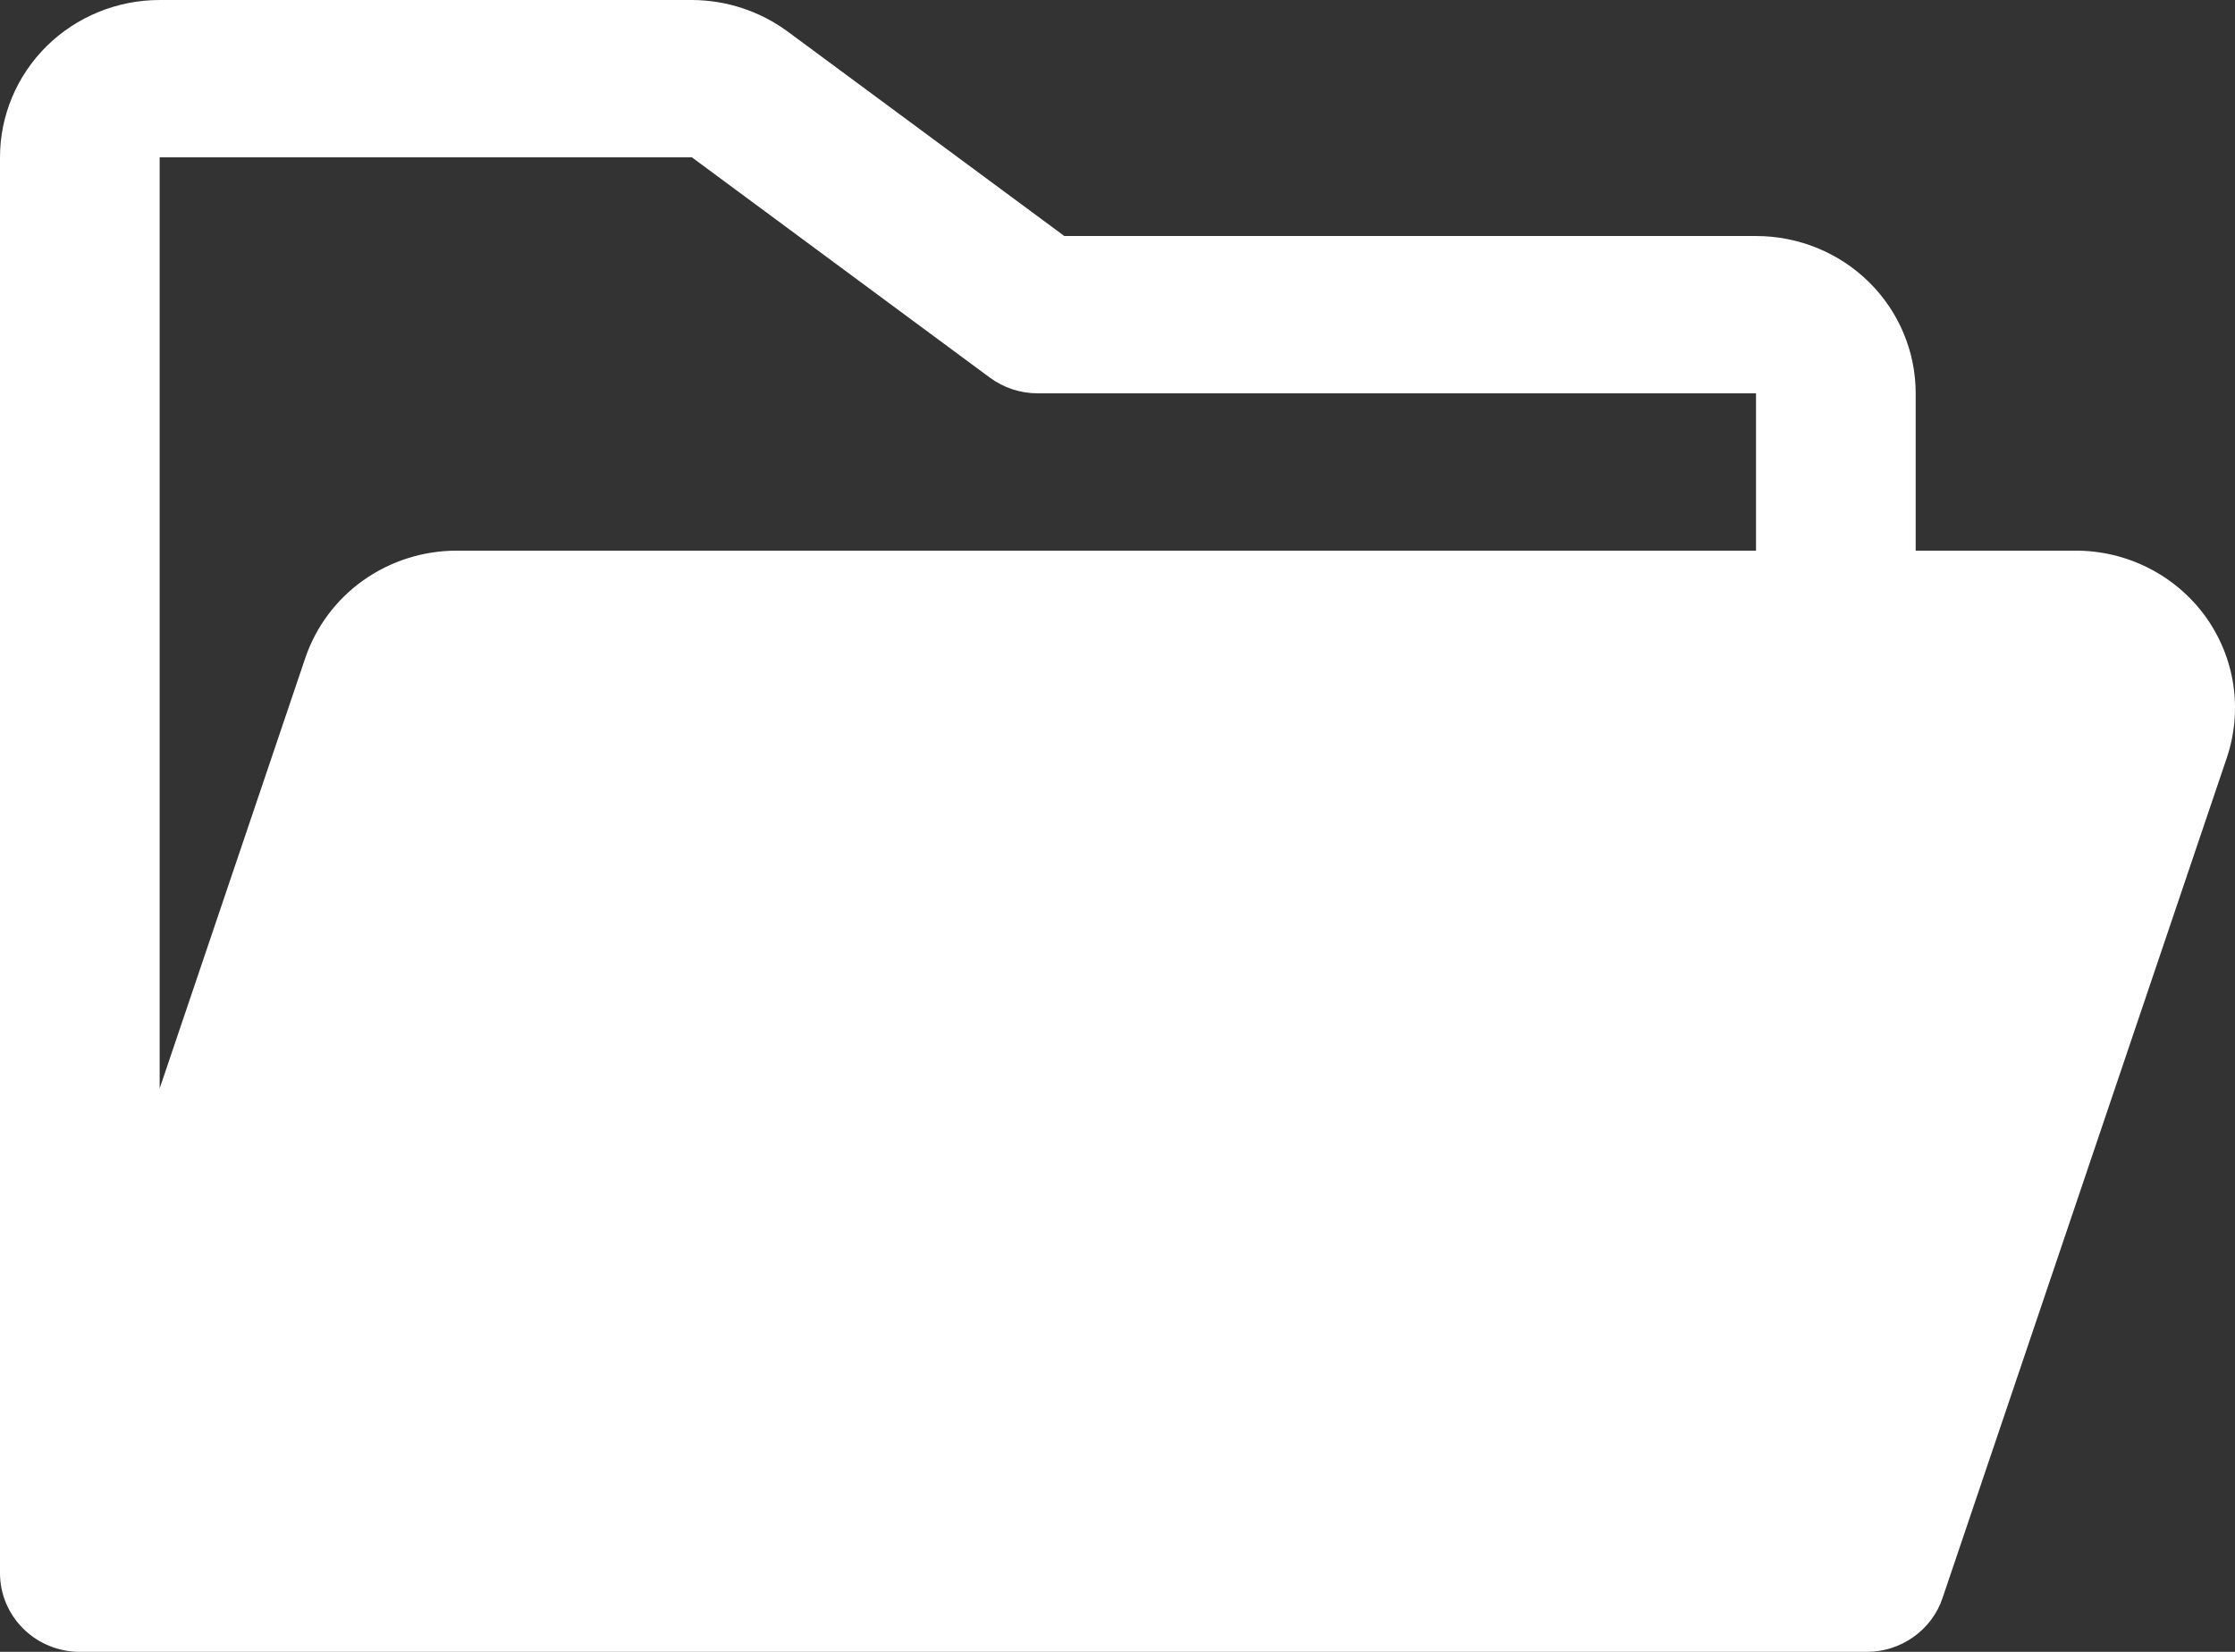 <svg width="23" height="17" viewBox="0 0 23 17" fill="none" xmlns="http://www.w3.org/2000/svg">
<rect x="0" y="0" width="23" height="17" fill="#333333" stroke="none"/>
<path d="M22.692 6.339C22.539 6.13 22.339 5.961 22.107 5.844C21.875 5.727 21.617 5.666 21.357 5.667H19.714V4.048C19.714 3.618 19.541 3.206 19.233 2.903C18.925 2.599 18.507 2.429 18.071 2.429H10.953L8.105 0.324C7.821 0.115 7.475 0.001 7.12 0H1.643C1.207 0 0.789 0.171 0.481 0.474C0.173 0.778 0 1.19 0 1.619V16.191C0 16.405 0.087 16.611 0.241 16.763C0.395 16.915 0.604 17 0.821 17H19.211C19.383 17 19.551 16.947 19.691 16.847C19.831 16.748 19.936 16.608 19.99 16.447L22.916 7.798C22.998 7.554 23.02 7.295 22.982 7.042C22.943 6.788 22.843 6.547 22.692 6.339ZM7.12 1.619L10.186 3.886C10.328 3.991 10.501 4.048 10.678 4.048H18.071V5.667H4.7C4.355 5.667 4.019 5.774 3.739 5.972C3.459 6.171 3.25 6.451 3.141 6.774L1.643 11.202V1.619H7.12Z" fill="white"/>
</svg>

